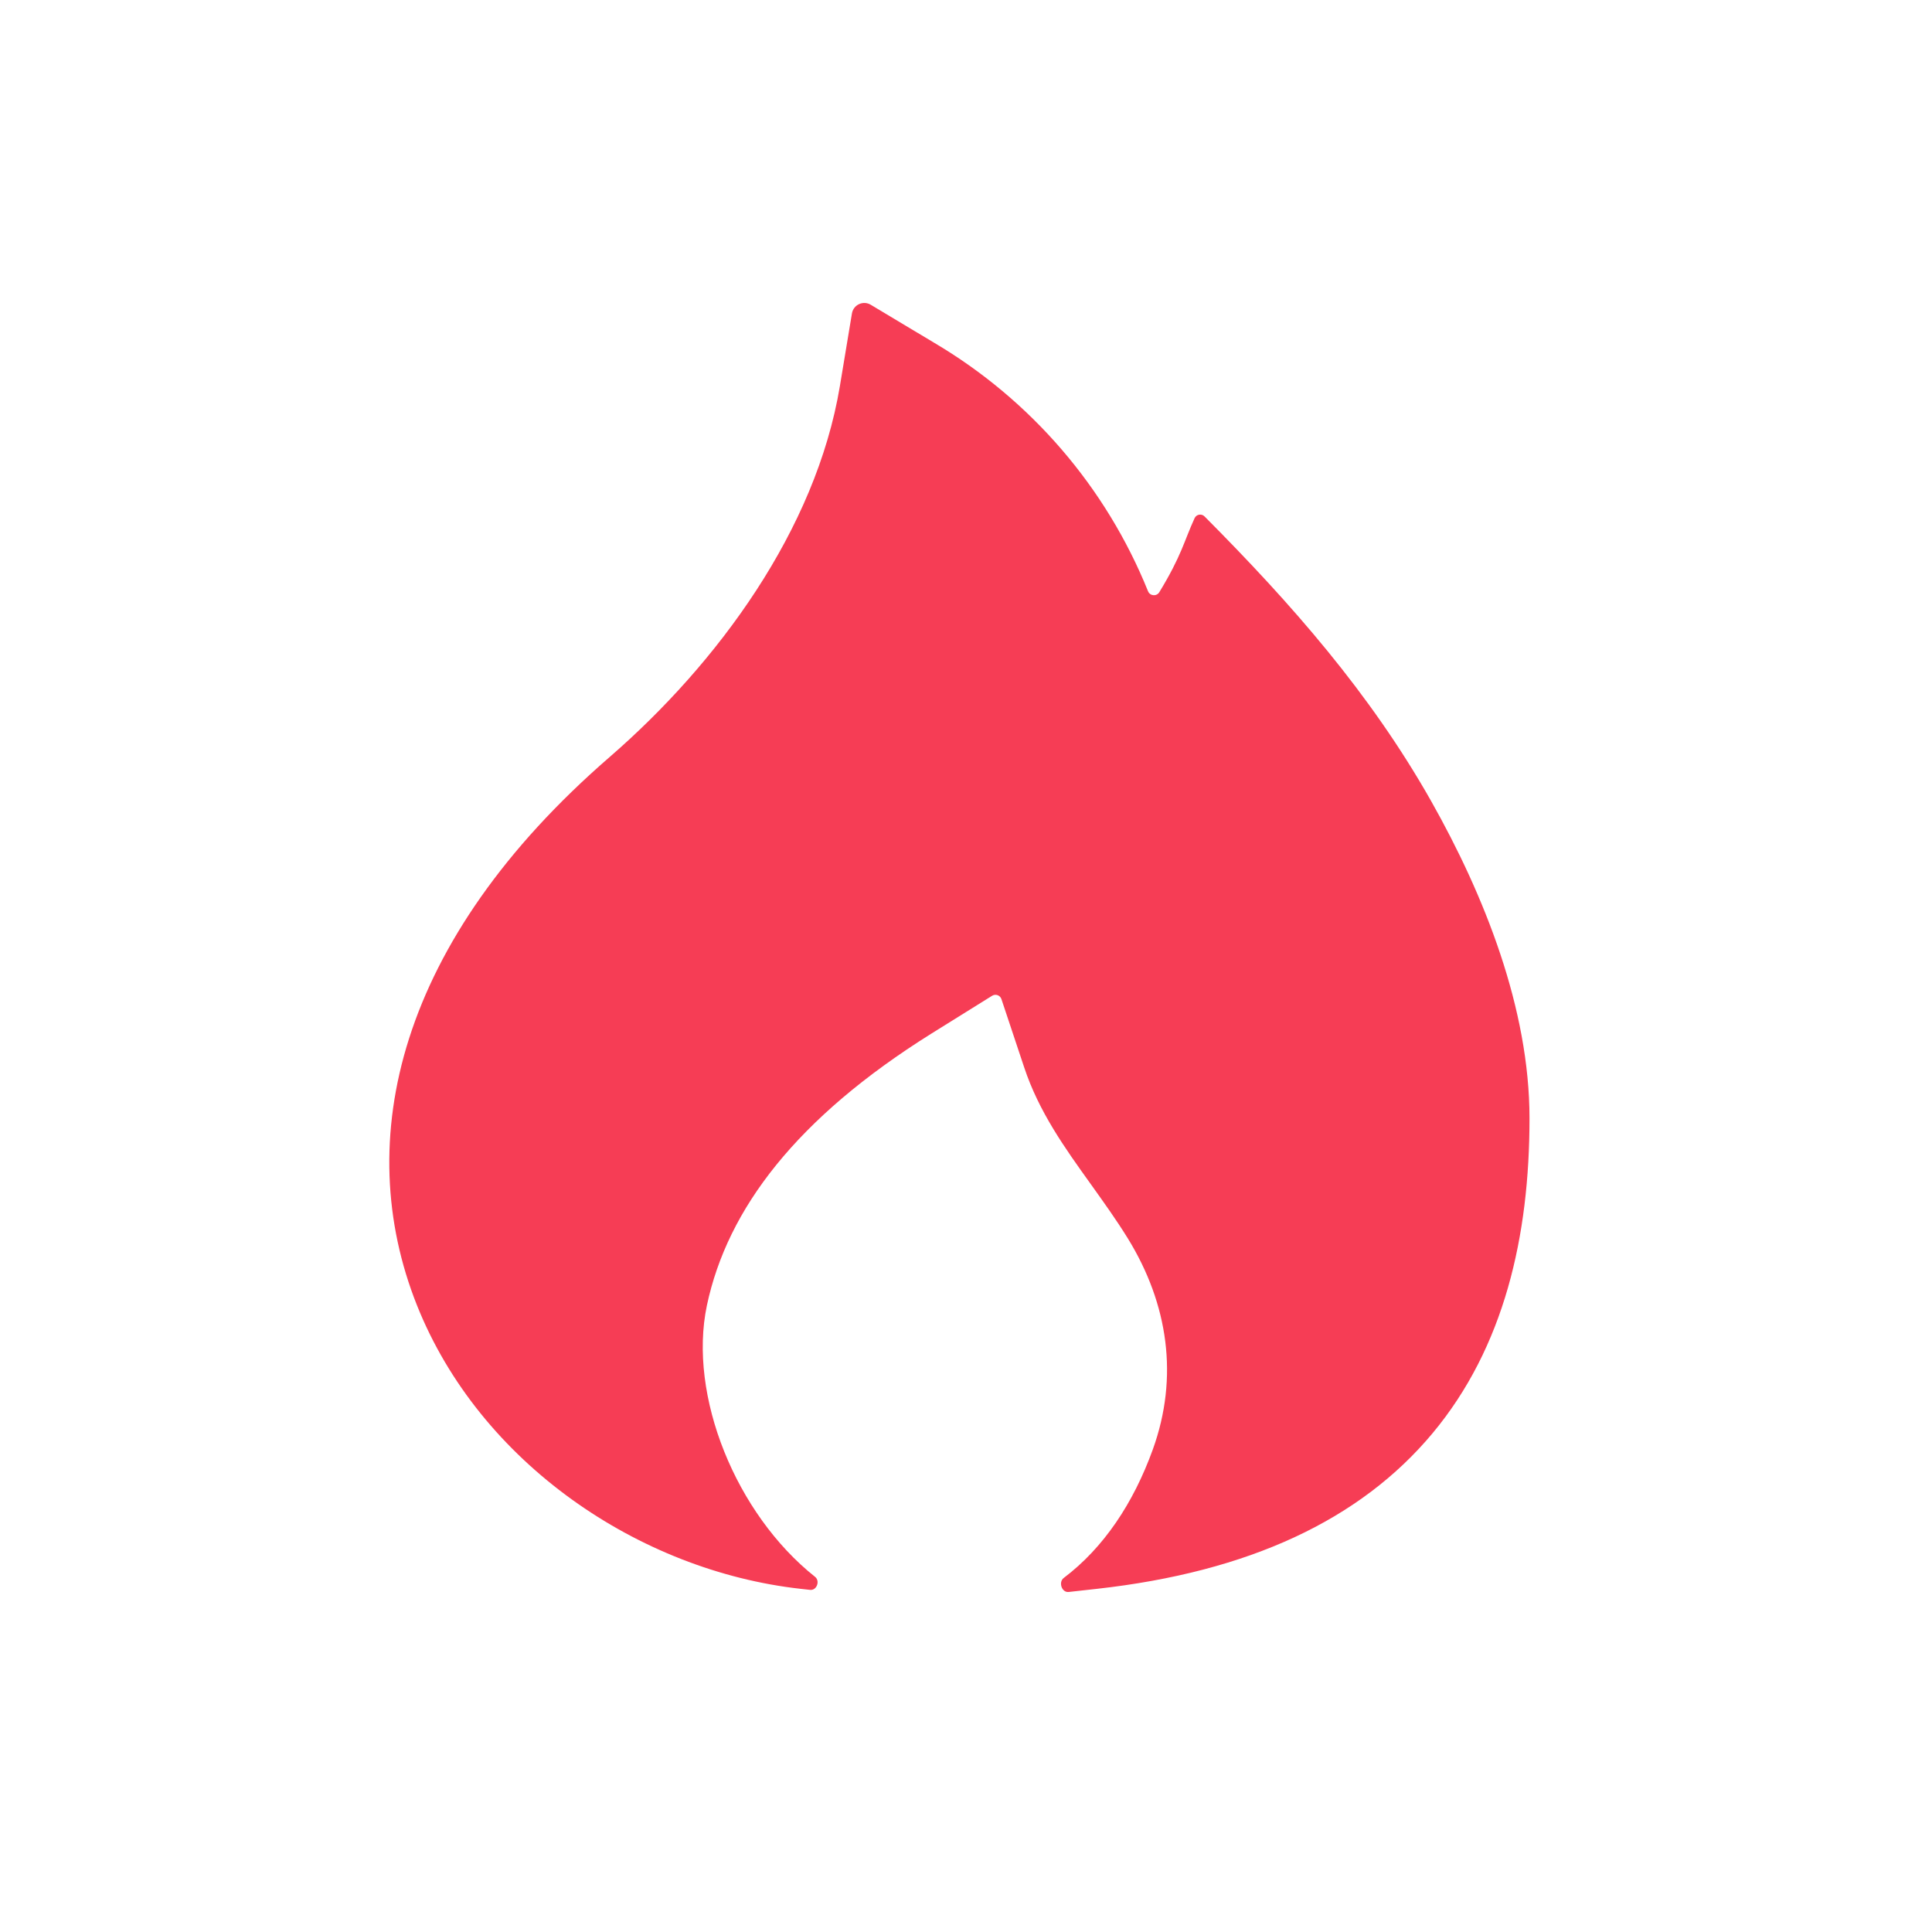 <svg width="24" height="24" viewBox="0 0 24 24" fill="none" xmlns="http://www.w3.org/2000/svg">
<path d="M11.603 4.257L10.817 3.786C10.722 3.729 10.601 3.786 10.583 3.894L10.433 4.798C10.135 6.582 8.916 8.24 7.572 9.405C4.94 11.687 4.364 14.166 5.179 16.213C5.959 18.172 7.938 19.513 9.946 19.737L10.063 19.75C10.146 19.759 10.19 19.64 10.125 19.588C9.142 18.807 8.546 17.339 8.781 16.218C9.036 15.012 9.903 13.883 11.568 12.841L12.324 12.37C12.367 12.343 12.424 12.363 12.44 12.411L12.722 13.257C12.906 13.812 13.226 14.258 13.551 14.711C13.707 14.93 13.866 15.15 14.011 15.385C14.512 16.2 14.645 17.106 14.321 18.005C14.079 18.675 13.709 19.228 13.214 19.602C13.145 19.654 13.19 19.786 13.276 19.776L13.627 19.737C15.512 19.527 16.897 18.882 17.796 17.804C18.687 16.735 19 15.358 19 13.893C19 12.529 18.439 11.122 17.778 9.951C17.021 8.612 16.038 7.495 14.963 6.415C14.926 6.378 14.863 6.388 14.84 6.436C14.707 6.726 14.68 6.899 14.401 7.357C14.367 7.412 14.285 7.404 14.261 7.344C13.739 6.052 12.805 4.967 11.603 4.257Z" fill="#F63D55"/>
</svg>
